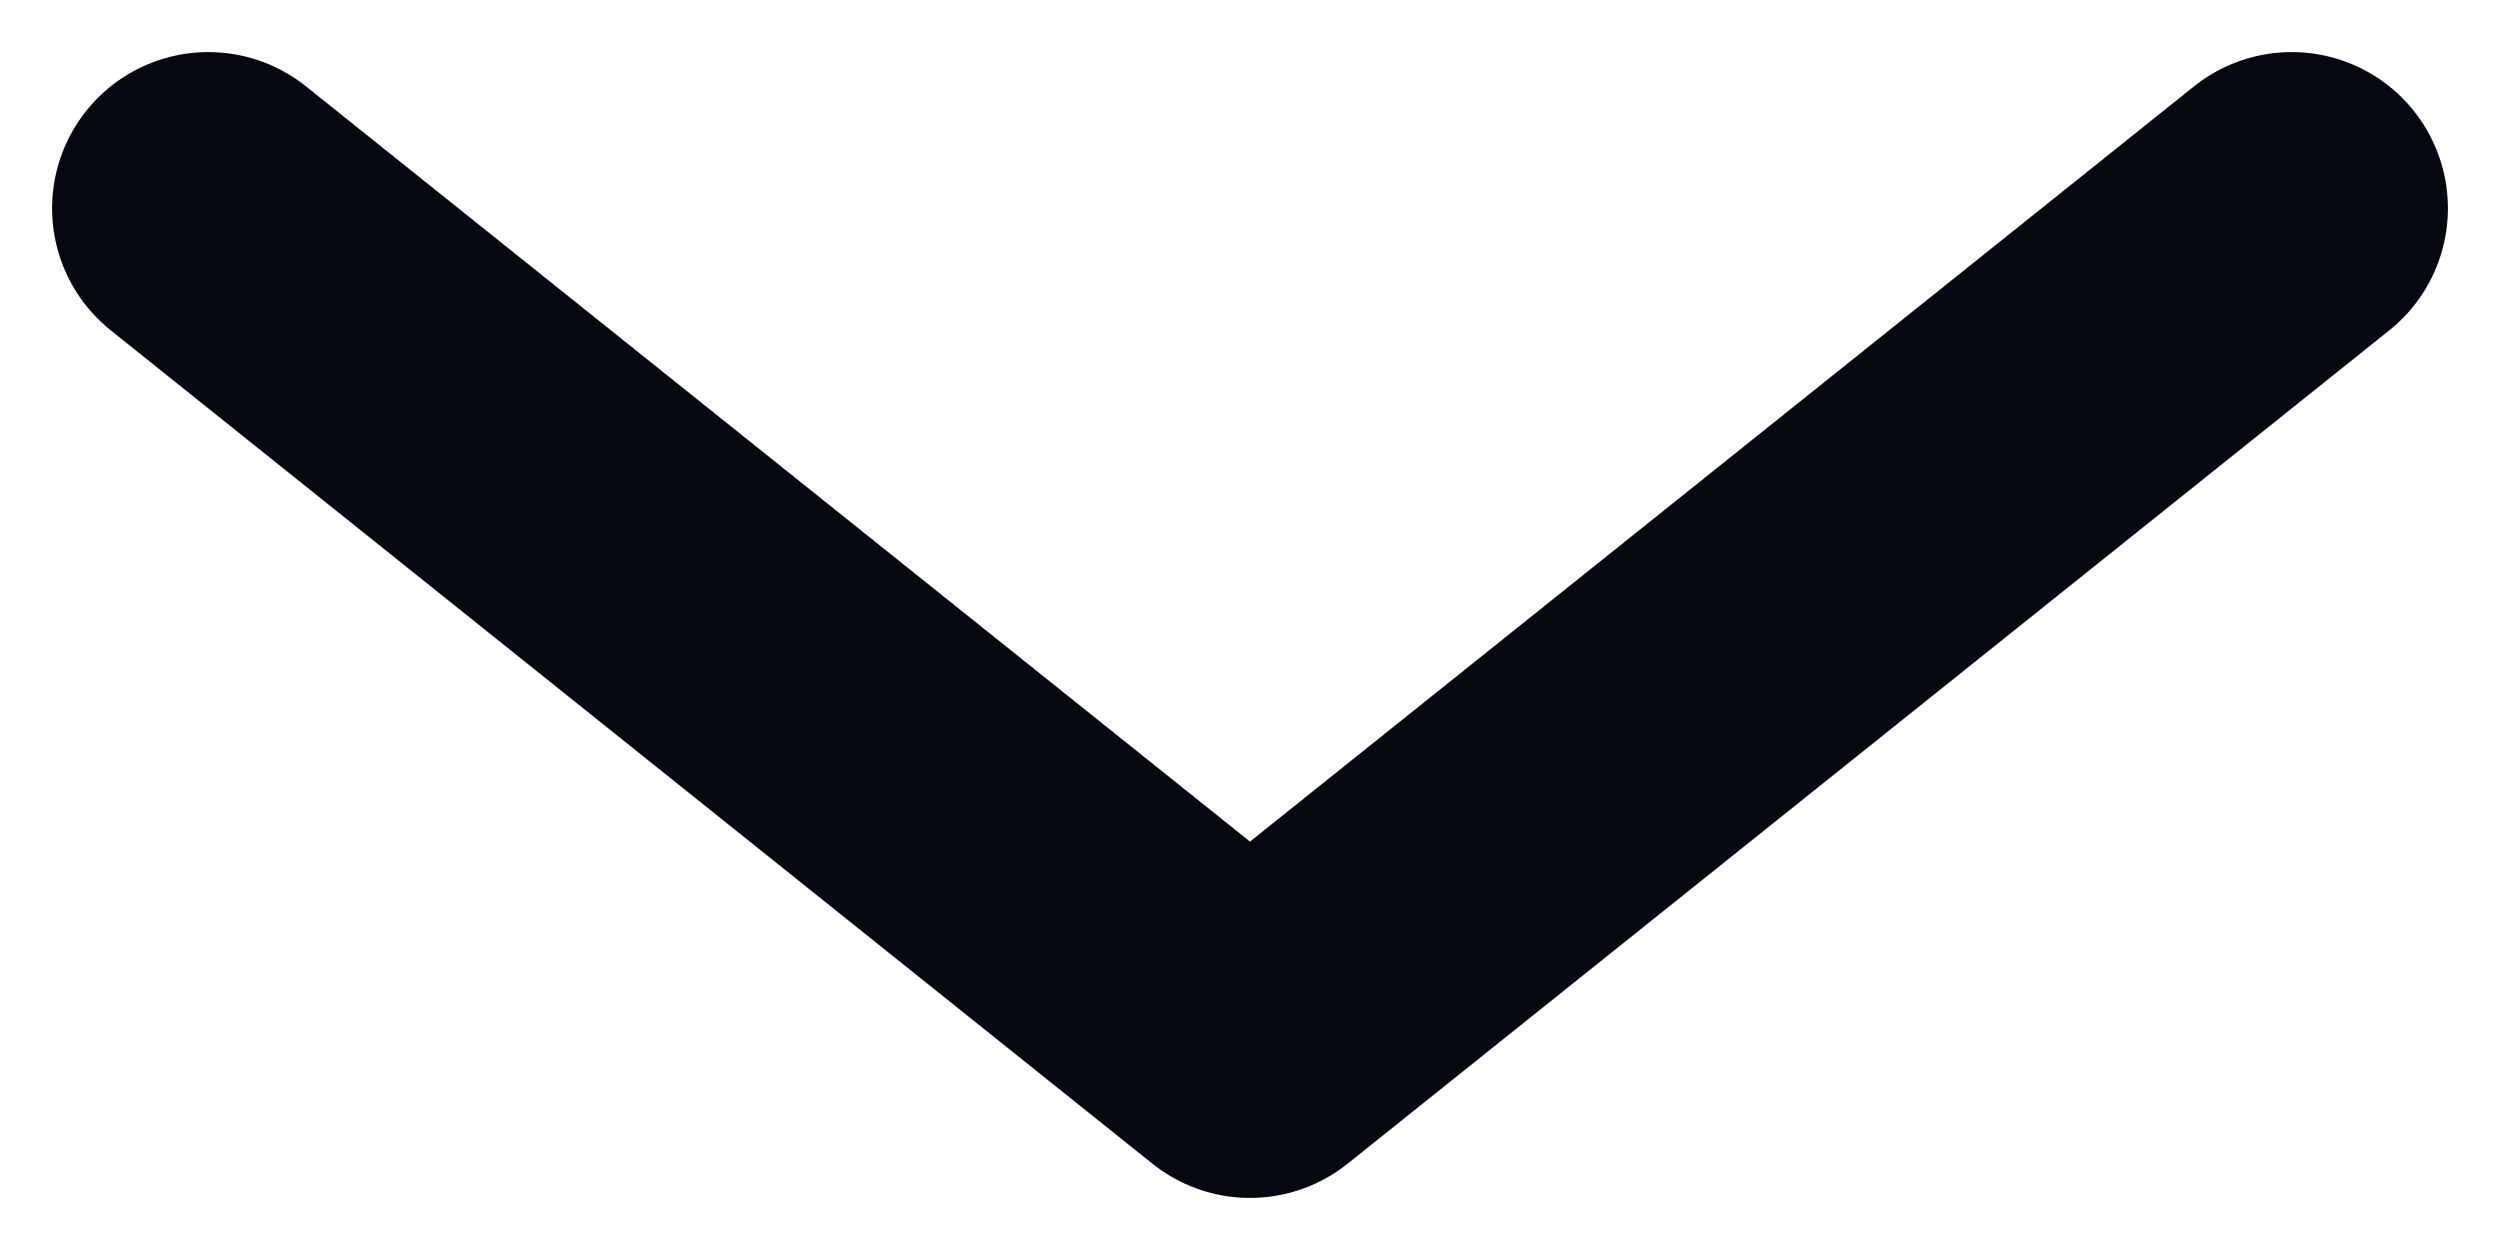 <svg width="12" height="6" viewBox="0 0 12 6" fill="none" xmlns="http://www.w3.org/2000/svg">
<path d="M1 1L6 5L11 1" stroke="#060811" stroke-width="1.5" stroke-linecap="round" stroke-linejoin="round"/>
</svg>

